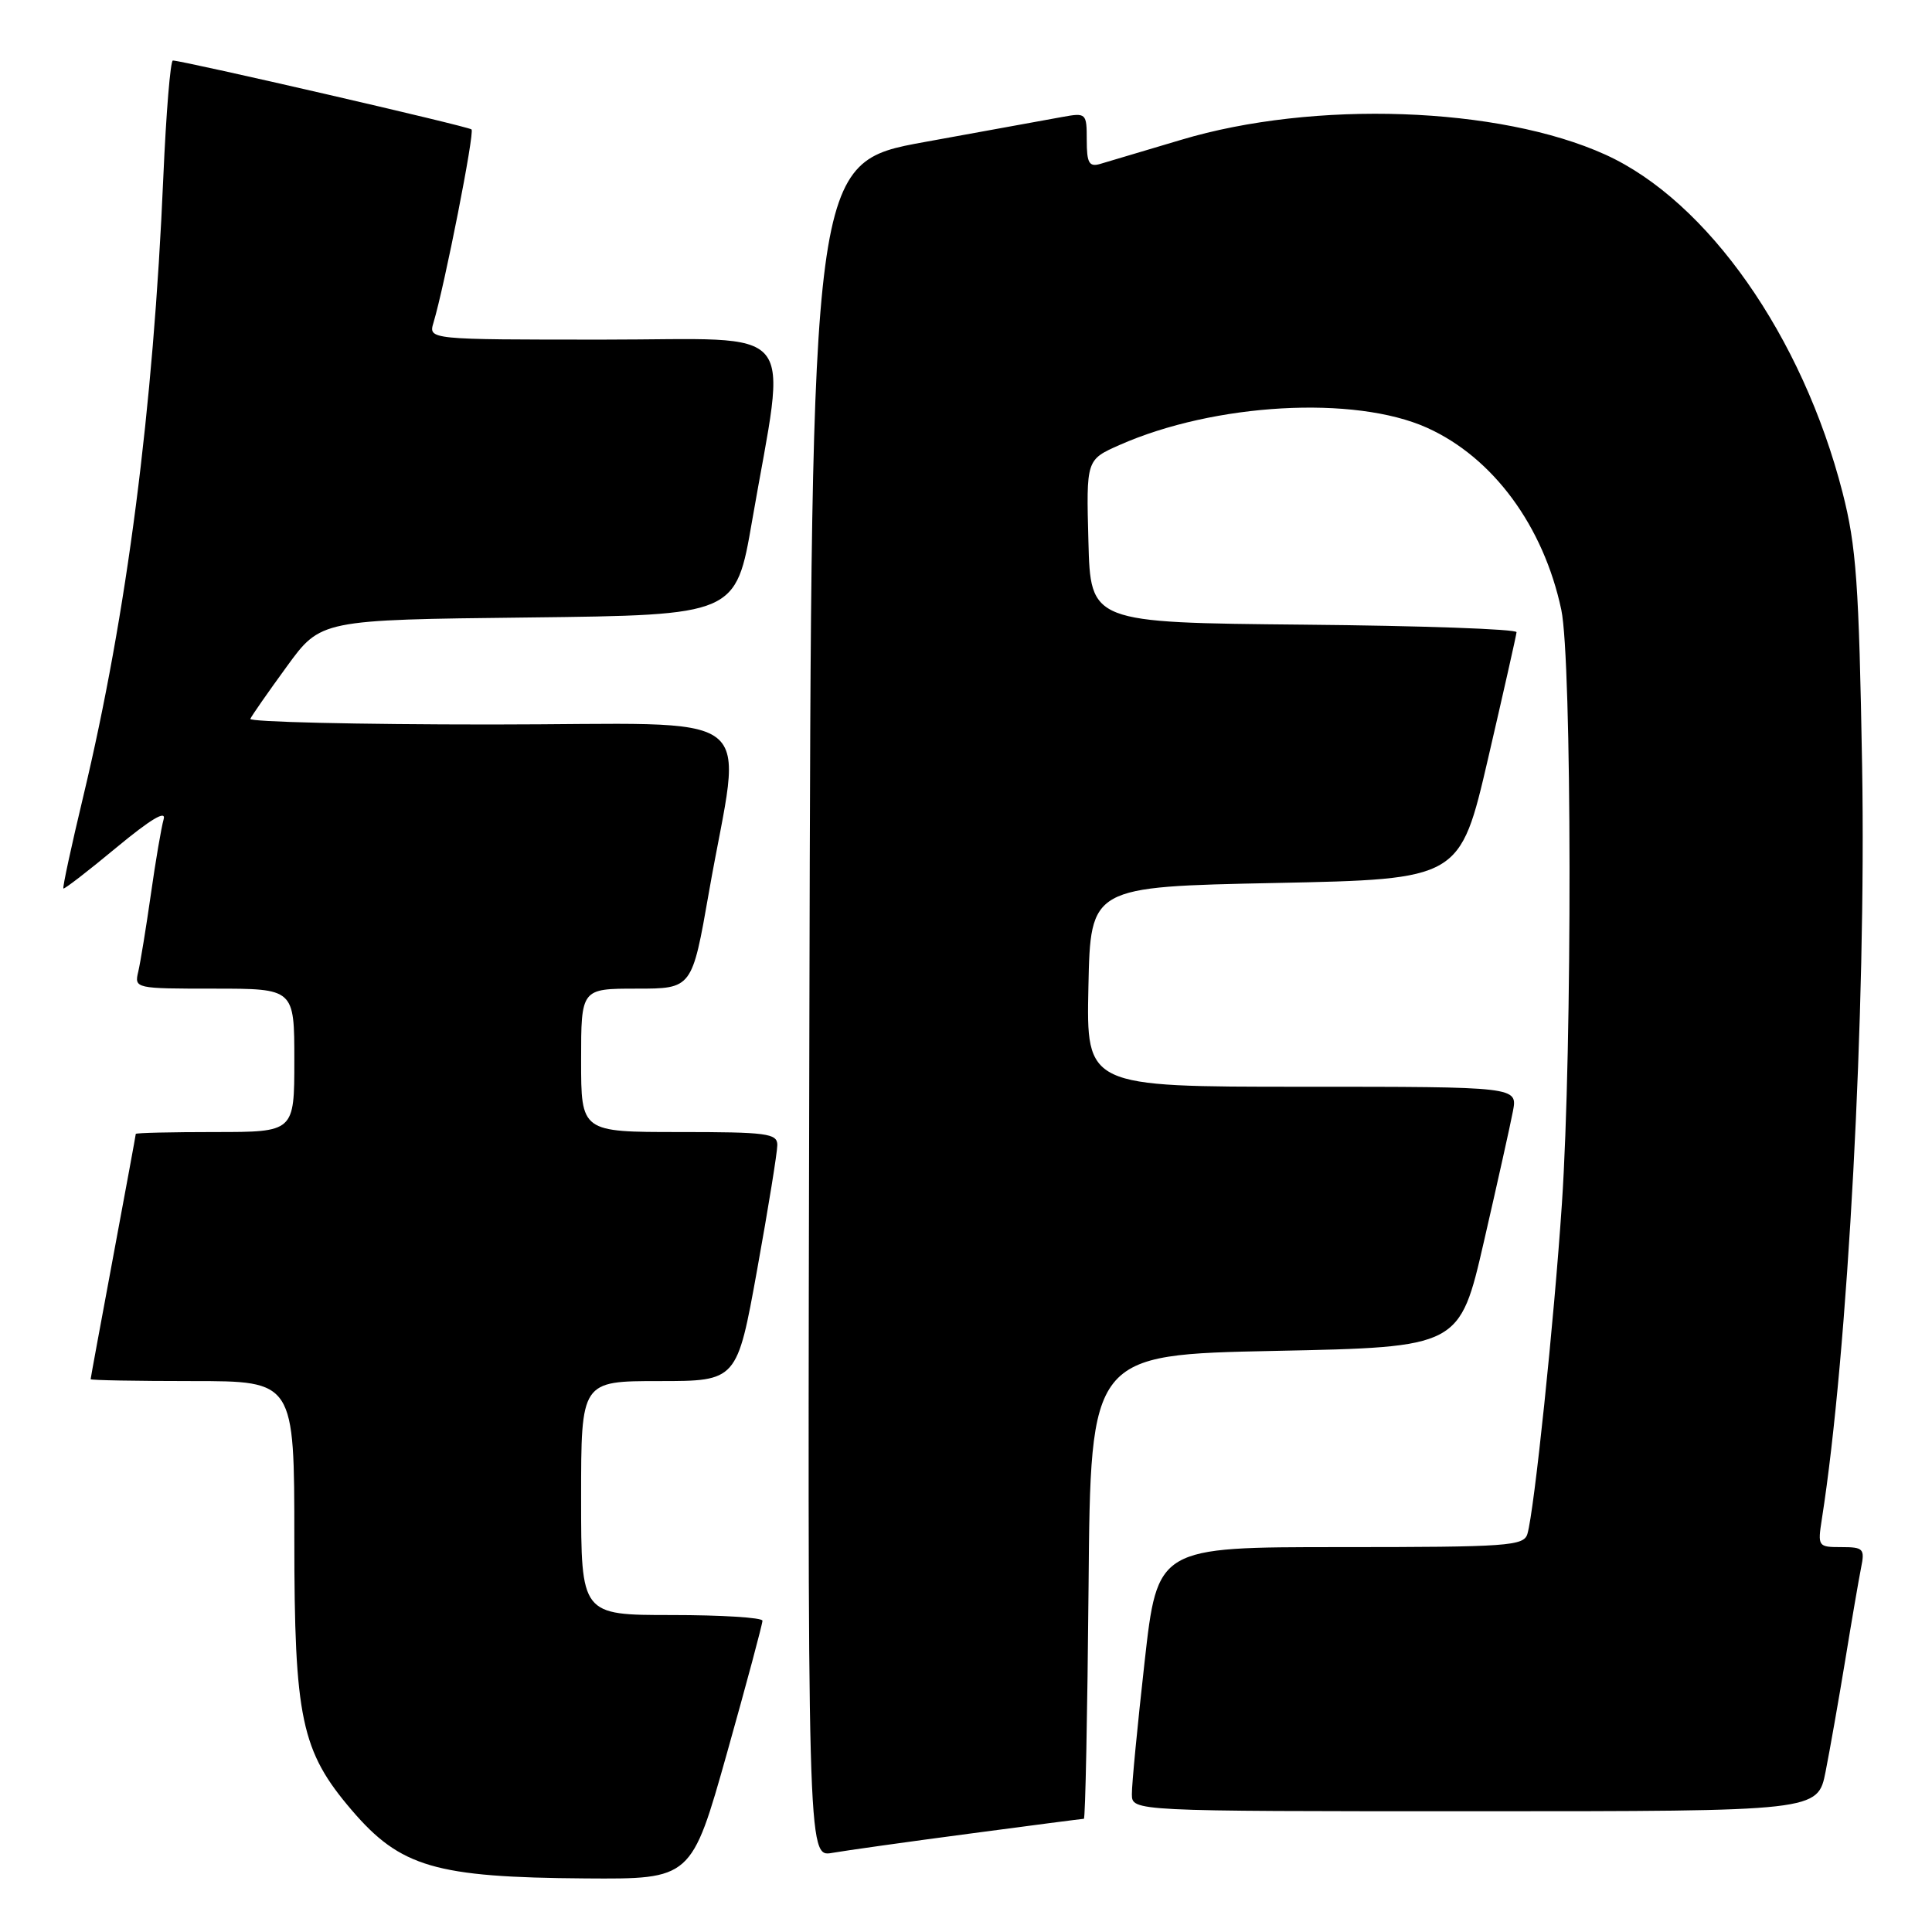 <?xml version="1.0" encoding="UTF-8" standalone="no"?>
<!DOCTYPE svg PUBLIC "-//W3C//DTD SVG 1.1//EN" "http://www.w3.org/Graphics/SVG/1.1/DTD/svg11.dtd" >
<svg xmlns="http://www.w3.org/2000/svg" xmlns:xlink="http://www.w3.org/1999/xlink" version="1.1" viewBox="0 0 256 256">
 <g >
 <path fill="currentColor"
d=" M 96.34 232.25 C 98.93 223.04 101.04 215.16 101.03 214.75 C 101.01 214.34 95.60 214.00 89.00 214.00 C 77.00 214.00 77.00 214.00 77.00 198.50 C 77.00 183.00 77.00 183.00 87.33 183.00 C 97.66 183.00 97.66 183.00 100.33 168.22 C 101.80 160.09 103.00 152.66 103.00 151.72 C 103.00 150.18 101.62 150.00 90.00 150.00 C 77.00 150.00 77.00 150.00 77.00 140.50 C 77.00 131.00 77.00 131.00 84.35 131.00 C 91.70 131.00 91.70 131.00 93.93 118.26 C 98.30 93.23 101.89 96.00 65.06 96.00 C 47.33 96.00 32.98 95.66 33.17 95.25 C 33.35 94.84 35.52 91.72 38.00 88.32 C 42.50 82.13 42.50 82.13 70.00 81.82 C 97.50 81.50 97.50 81.50 99.66 69.00 C 104.26 42.40 106.39 45.00 79.98 45.00 C 56.77 45.00 56.77 45.00 57.44 42.75 C 58.92 37.82 62.91 17.57 62.48 17.15 C 62.09 16.75 24.50 8.09 22.91 8.02 C 22.58 8.01 22.01 14.97 21.64 23.48 C 20.32 54.20 16.81 81.37 11.04 105.50 C 9.46 112.10 8.27 117.60 8.40 117.73 C 8.52 117.85 11.69 115.41 15.43 112.30 C 19.97 108.54 22.06 107.29 21.68 108.57 C 21.38 109.63 20.61 114.10 19.99 118.50 C 19.36 122.90 18.61 127.51 18.32 128.75 C 17.79 130.98 17.90 131.00 28.39 131.00 C 39.00 131.00 39.00 131.00 39.00 140.50 C 39.00 150.00 39.00 150.00 28.50 150.00 C 22.72 150.00 18.00 150.11 17.99 150.25 C 17.99 150.39 16.64 157.70 15.00 166.50 C 13.36 175.30 12.01 182.61 12.01 182.75 C 12.00 182.89 18.07 183.00 25.50 183.00 C 39.00 183.00 39.00 183.00 39.00 203.96 C 39.00 227.73 39.91 232.03 46.61 239.86 C 53.07 247.41 57.69 248.76 77.56 248.90 C 91.62 249.00 91.62 249.00 96.34 232.25 Z  M 128.38 242.98 C 136.57 241.89 143.43 241.00 143.62 241.00 C 143.81 241.00 144.09 227.16 144.24 210.25 C 144.50 179.50 144.50 179.50 168.96 179.00 C 193.41 178.50 193.41 178.50 196.63 164.50 C 198.40 156.80 200.13 149.04 200.47 147.25 C 201.09 144.00 201.09 144.00 172.52 144.00 C 143.94 144.00 143.94 144.00 144.22 130.75 C 144.50 117.50 144.50 117.50 168.98 117.00 C 193.46 116.50 193.46 116.50 197.18 100.50 C 199.22 91.70 200.92 84.17 200.95 83.77 C 200.98 83.36 188.29 82.91 172.75 82.77 C 144.50 82.50 144.50 82.50 144.22 71.71 C 143.93 60.92 143.93 60.92 148.33 58.97 C 160.92 53.40 179.49 52.36 189.09 56.68 C 197.82 60.61 204.52 69.69 206.88 80.80 C 208.29 87.46 208.35 138.86 206.96 159.50 C 205.91 175.18 203.29 200.24 202.39 203.25 C 201.91 204.85 199.84 205.00 177.62 205.00 C 153.37 205.00 153.37 205.00 151.66 220.25 C 150.72 228.64 149.96 236.51 149.98 237.75 C 150.00 240.00 150.00 240.00 195.43 240.00 C 240.86 240.00 240.86 240.00 241.90 234.75 C 242.47 231.86 243.64 225.22 244.50 220.00 C 245.35 214.78 246.30 209.26 246.60 207.75 C 247.12 205.21 246.91 205.00 243.99 205.00 C 240.89 205.00 240.84 204.92 241.41 201.25 C 244.85 179.35 247.29 133.68 246.74 101.50 C 246.32 77.32 245.97 72.38 244.15 65.27 C 238.84 44.57 226.25 26.63 212.72 20.49 C 198.65 14.11 174.10 13.25 156.50 18.53 C 151.55 20.01 146.71 21.45 145.75 21.73 C 144.31 22.14 144.00 21.58 144.00 18.57 C 144.00 14.99 143.93 14.92 140.75 15.50 C 138.96 15.83 130.75 17.32 122.50 18.82 C 107.50 21.55 107.50 21.55 107.25 133.82 C 106.99 246.09 106.99 246.09 110.25 245.52 C 112.04 245.21 120.20 244.06 128.38 242.98 Z "/>
</g>
</svg>